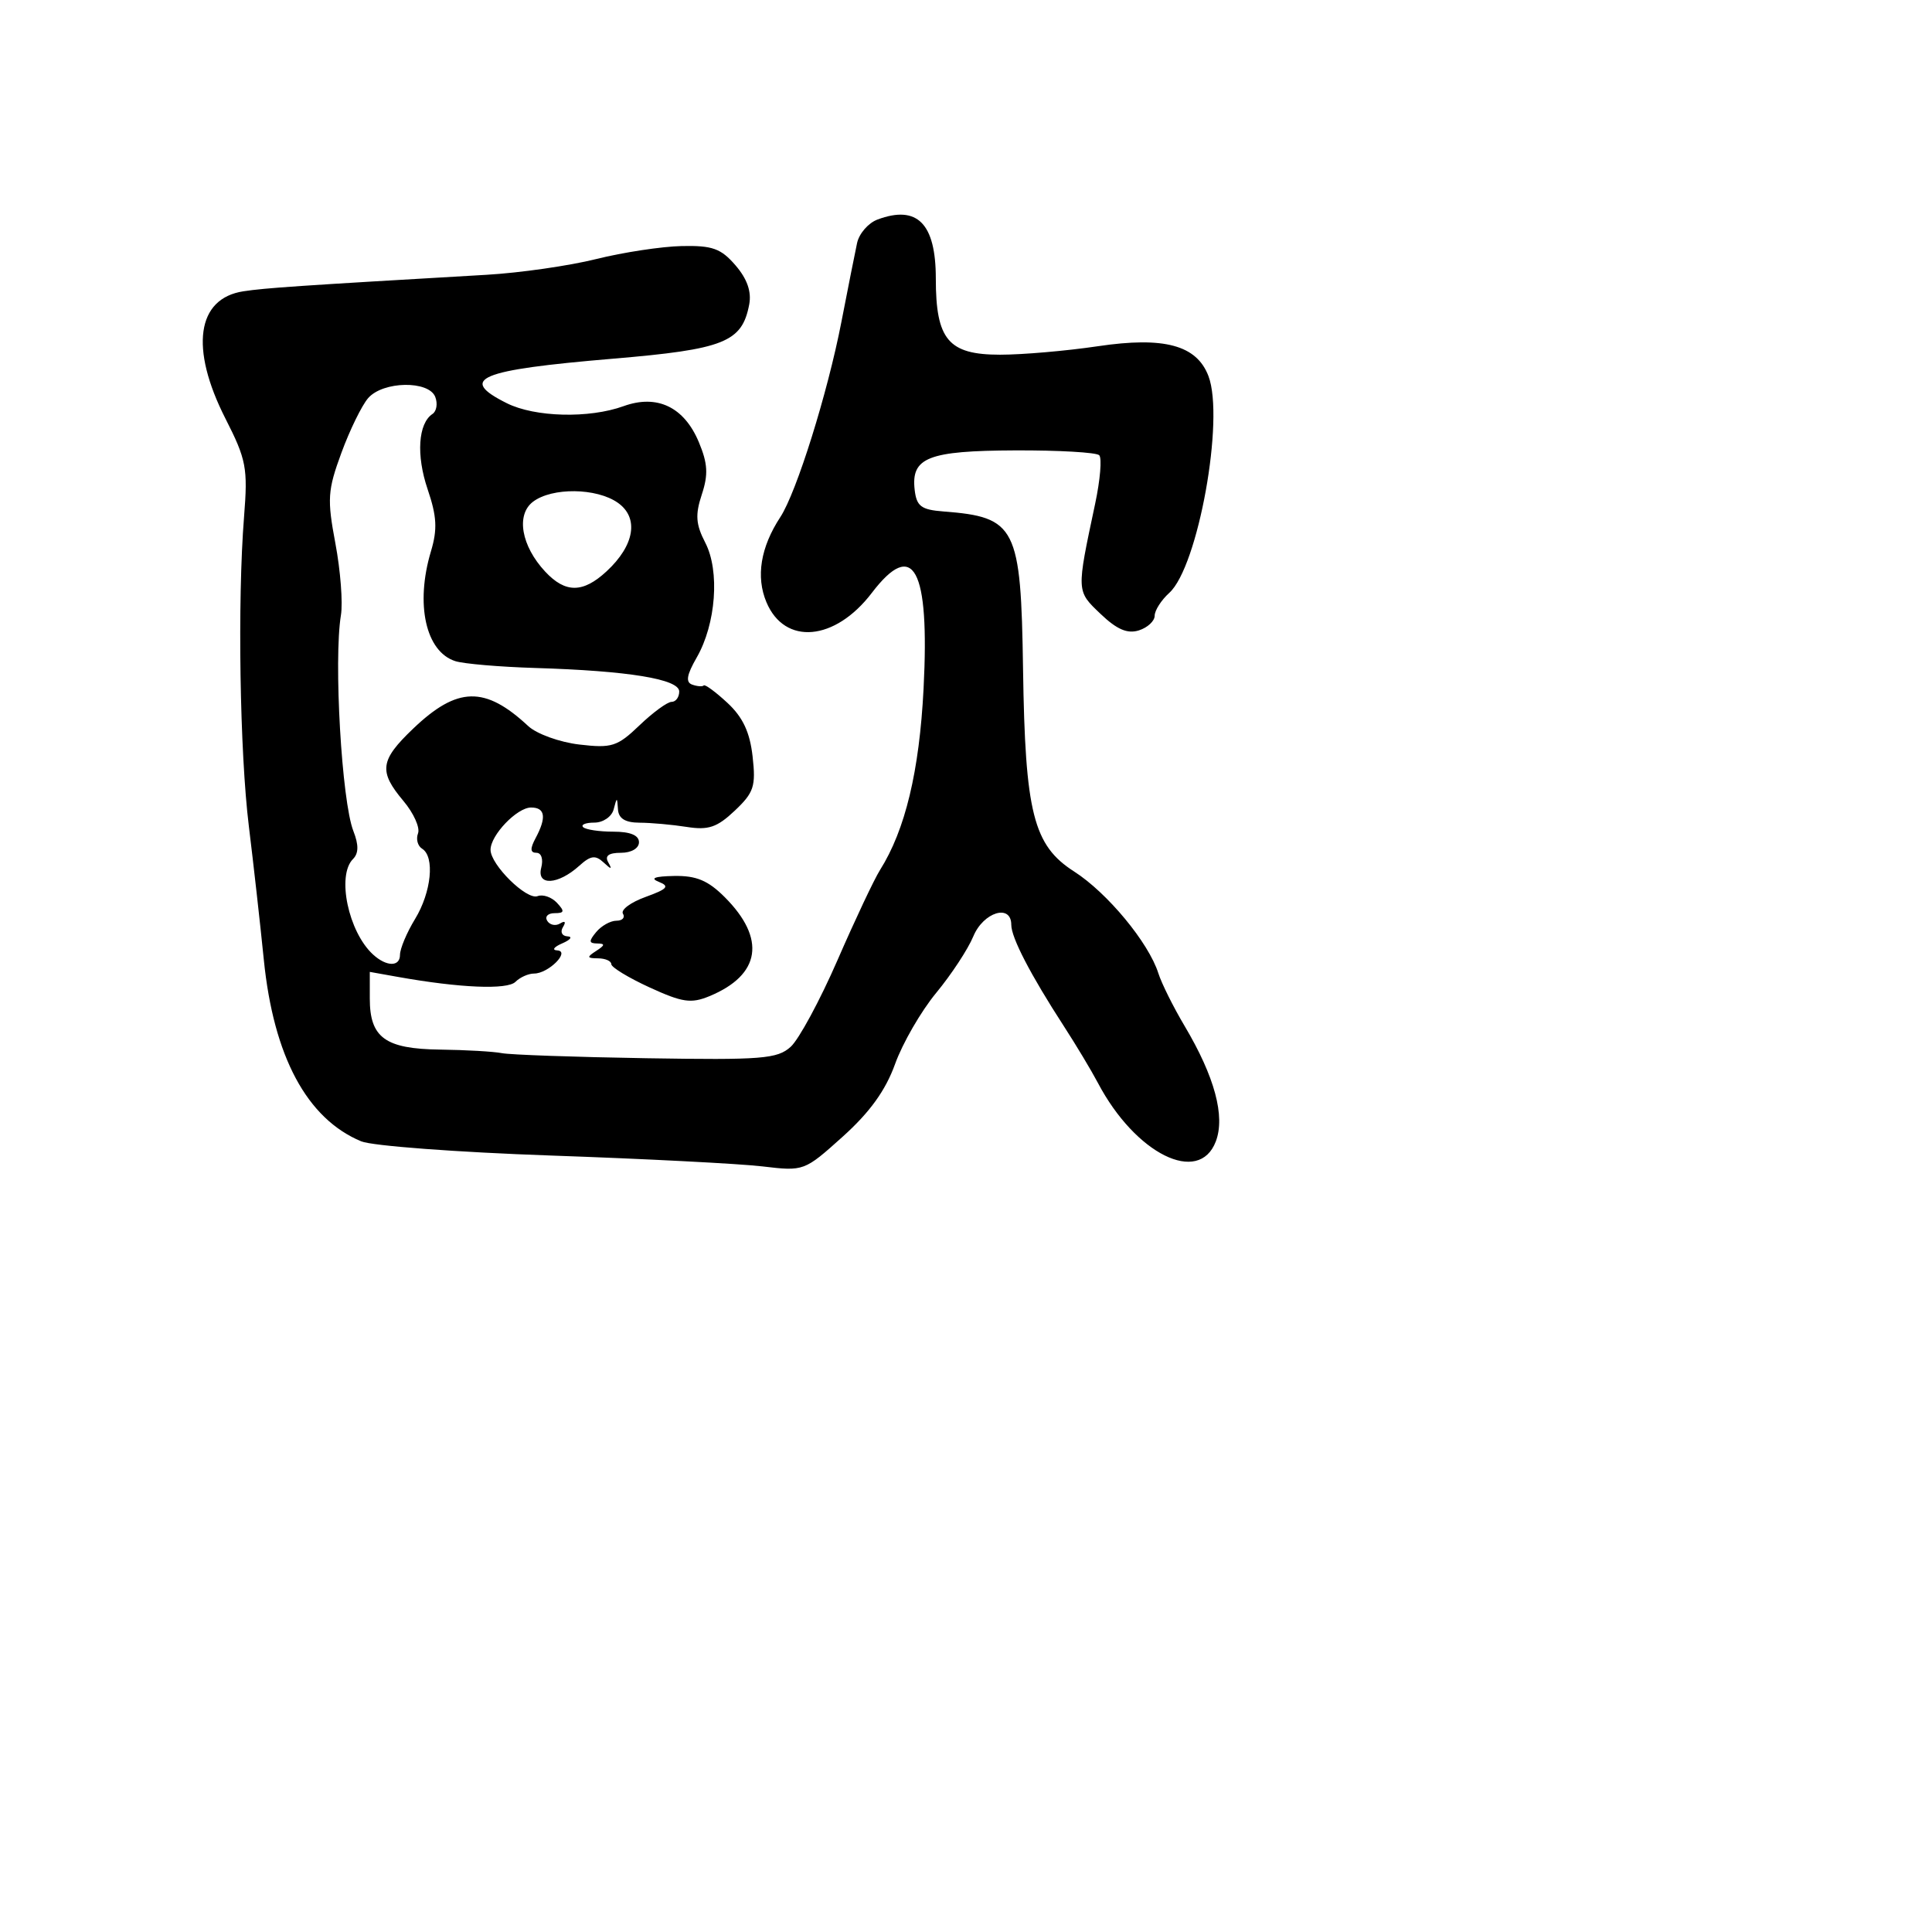 <svg xmlns="http://www.w3.org/2000/svg" width="256" height="256" viewBox="0 0 256 256" version="1.1">
	<path d="M 116.280 29.087 C 115.059 29.541, 113.838 30.945, 113.566 32.207 C 113.295 33.468, 112.357 38.188, 111.482 42.695 C 109.652 52.118, 105.544 65.240, 103.398 68.515 C 100.777 72.515, 100.139 76.424, 101.556 79.795 C 103.976 85.550, 110.639 84.962, 115.520 78.562 C 121.047 71.317, 123.194 75.289, 122.378 91.246 C 121.817 102.203, 119.951 109.976, 116.606 115.282 C 115.837 116.502, 113.305 121.868, 110.980 127.207 C 108.655 132.546, 105.860 137.721, 104.770 138.707 C 103 140.309, 100.964 140.470, 85.644 140.221 C 76.215 140.068, 67.600 139.765, 66.500 139.548 C 65.400 139.331, 61.720 139.119, 58.321 139.077 C 51.047 138.986, 49 137.502, 49 132.319 L 49 128.781 52.750 129.450 C 60.947 130.912, 67.226 131.174, 68.302 130.098 C 68.906 129.494, 70.017 129, 70.771 129 C 72.680 129, 75.634 126.026, 73.821 125.930 C 73.095 125.891, 73.400 125.473, 74.500 125 C 75.600 124.527, 75.911 124.109, 75.191 124.070 C 74.463 124.031, 74.199 123.488, 74.595 122.845 C 75.021 122.156, 74.871 121.961, 74.224 122.362 C 73.627 122.731, 72.856 122.575, 72.510 122.016 C 72.165 121.457, 72.601 121, 73.480 121 C 74.793 121, 74.849 120.754, 73.795 119.625 C 73.088 118.869, 71.934 118.472, 71.229 118.743 C 69.780 119.298, 65 114.585, 65 112.601 C 65 110.659, 68.506 107, 70.367 107 C 72.248 107, 72.440 108.309, 70.965 111.066 C 70.220 112.458, 70.253 113, 71.081 113 C 71.737 113, 72.010 113.853, 71.716 114.979 C 71.078 117.418, 73.944 117.265, 76.769 114.709 C 78.254 113.365, 78.895 113.276, 79.960 114.264 C 81.020 115.247, 81.149 115.244, 80.588 114.250 C 80.109 113.402, 80.651 113, 82.274 113 C 83.658 113, 84.667 112.410, 84.667 111.600 C 84.667 110.675, 83.514 110.200, 81.267 110.200 C 79.397 110.200, 77.597 109.930, 77.267 109.600 C 76.937 109.270, 77.609 109, 78.760 109 C 79.913 109, 81.059 108.214, 81.311 107.250 C 81.746 105.583, 81.774 105.583, 81.884 107.250 C 81.964 108.461, 82.846 109.003, 84.750 109.011 C 86.263 109.017, 89.075 109.270, 91 109.573 C 93.868 110.024, 95.017 109.634, 97.364 107.416 C 99.897 105.020, 100.169 104.193, 99.723 100.233 C 99.359 97.008, 98.426 95.023, 96.383 93.129 C 94.824 91.683, 93.413 90.646, 93.249 90.825 C 93.085 91.004, 92.399 90.955, 91.725 90.717 C 90.826 90.400, 90.985 89.442, 92.322 87.116 C 94.872 82.681, 95.395 75.665, 93.455 71.914 C 92.194 69.474, 92.103 68.219, 92.992 65.525 C 93.866 62.877, 93.784 61.418, 92.601 58.588 C 90.653 53.926, 87.070 52.211, 82.630 53.817 C 78.055 55.471, 70.890 55.291, 67.154 53.427 C 60.651 50.183, 63.393 49.033, 81.215 47.530 C 95.951 46.287, 98.318 45.347, 99.273 40.354 C 99.598 38.651, 99.008 36.959, 97.463 35.164 C 95.535 32.924, 94.401 32.516, 90.335 32.603 C 87.676 32.660, 82.575 33.435, 79 34.326 C 75.425 35.217, 68.900 36.155, 64.500 36.410 C 39.402 37.866, 35.208 38.150, 32.262 38.596 C 26.063 39.534, 25.127 46.132, 29.869 55.456 C 32.642 60.907, 32.851 62.008, 32.339 68.456 C 31.455 79.583, 31.767 99.673, 32.977 109.500 C 33.586 114.450, 34.477 122.397, 34.956 127.161 C 36.247 139.993, 40.669 148.239, 47.863 151.233 C 49.313 151.836, 60.625 152.683, 73 153.114 C 85.375 153.545, 97.986 154.193, 101.025 154.554 C 106.525 155.207, 106.572 155.190, 111.676 150.602 C 115.256 147.382, 117.345 144.483, 118.603 140.983 C 119.594 138.228, 122.045 133.989, 124.049 131.563 C 126.054 129.137, 128.268 125.768, 128.968 124.076 C 130.305 120.849, 134 119.721, 134 122.540 C 134 124.245, 136.544 129.149, 140.983 136 C 142.587 138.475, 144.612 141.850, 145.483 143.500 C 150.452 152.914, 158.870 157.092, 161.099 151.250 C 162.371 147.914, 160.951 142.655, 156.965 135.945 C 155.476 133.440, 153.913 130.300, 153.490 128.968 C 152.202 124.909, 146.735 118.304, 142.327 115.480 C 136.922 112.018, 135.837 107.722, 135.559 88.679 C 135.283 69.780, 134.643 68.514, 125 67.770 C 122.065 67.544, 121.451 67.083, 121.199 64.914 C 120.700 60.621, 122.976 59.726, 134.505 59.679 C 140.261 59.655, 145.277 59.943, 145.652 60.319 C 146.027 60.694, 145.785 63.588, 145.113 66.750 C 142.621 78.482, 142.611 78.272, 145.831 81.347 C 147.990 83.409, 149.390 84.011, 150.906 83.530 C 152.058 83.164, 153 82.290, 153 81.588 C 153 80.885, 153.872 79.521, 154.938 78.556 C 158.746 75.110, 162.286 55.513, 160.127 49.834 C 158.567 45.731, 154.261 44.569, 145.459 45.879 C 141.311 46.495, 135.487 47, 132.516 47 C 125.668 47, 124 45.022, 124 36.900 C 124 29.612, 121.544 27.127, 116.280 29.087 M 48.784 52.750 C 47.945 53.712, 46.349 56.975, 45.238 60 C 43.411 64.972, 43.335 66.125, 44.442 72.009 C 45.115 75.589, 45.445 79.864, 45.175 81.509 C 44.198 87.456, 45.278 106.171, 46.826 110.123 C 47.544 111.955, 47.528 113.072, 46.773 113.827 C 44.590 116.010, 46.161 123.487, 49.432 126.479 C 51.210 128.106, 53 128.128, 53 126.524 C 53 125.712, 53.898 123.575, 54.996 121.774 C 57.164 118.218, 57.637 113.512, 55.932 112.458 C 55.344 112.095, 55.101 111.180, 55.390 110.426 C 55.680 109.671, 54.810 107.740, 53.458 106.133 C 50.150 102.201, 50.345 100.751, 54.750 96.544 C 60.605 90.952, 64.264 90.871, 69.993 96.208 C 71.108 97.247, 74.153 98.347, 76.760 98.654 C 81.067 99.160, 81.796 98.927, 84.741 96.105 C 86.523 94.397, 88.436 93, 88.991 93 C 89.546 93, 90 92.383, 90 91.629 C 90 89.986, 83.263 88.884, 70.933 88.511 C 66.222 88.368, 61.453 87.961, 60.335 87.606 C 56.406 86.359, 55.005 80.053, 57.103 73.052 C 57.977 70.133, 57.886 68.430, 56.661 64.822 C 55.132 60.319, 55.406 56.107, 57.308 54.851 C 57.849 54.494, 58.015 53.481, 57.677 52.601 C 56.829 50.390, 50.753 50.492, 48.784 52.750 M 70.629 66.481 C 68.346 68.210, 69.068 72.343, 72.248 75.750 C 74.921 78.613, 77.251 78.599, 80.379 75.699 C 84.099 72.252, 84.693 68.599, 81.858 66.613 C 79.035 64.636, 73.157 64.566, 70.629 66.481 M 87.301 116.851 C 88.770 117.431, 88.446 117.798, 85.535 118.851 C 83.574 119.560, 82.227 120.559, 82.543 121.070 C 82.859 121.582, 82.472 122, 81.681 122 C 80.891 122, 79.685 122.675, 79 123.500 C 77.996 124.709, 78.021 125.003, 79.128 125.015 C 80.206 125.027, 80.178 125.239, 79 126 C 77.718 126.828, 77.754 126.972, 79.250 126.985 C 80.213 126.993, 81 127.340, 81 127.756 C 81 128.172, 83.287 129.561, 86.082 130.843 C 90.421 132.834, 91.580 133.002, 94.010 131.996 C 100.797 129.184, 101.535 124.381, 96.026 118.872 C 93.822 116.668, 92.264 116.016, 89.327 116.070 C 86.741 116.118, 86.084 116.371, 87.301 116.851" stroke="none" fill="black" fill-rule="evenodd"/>
</svg>